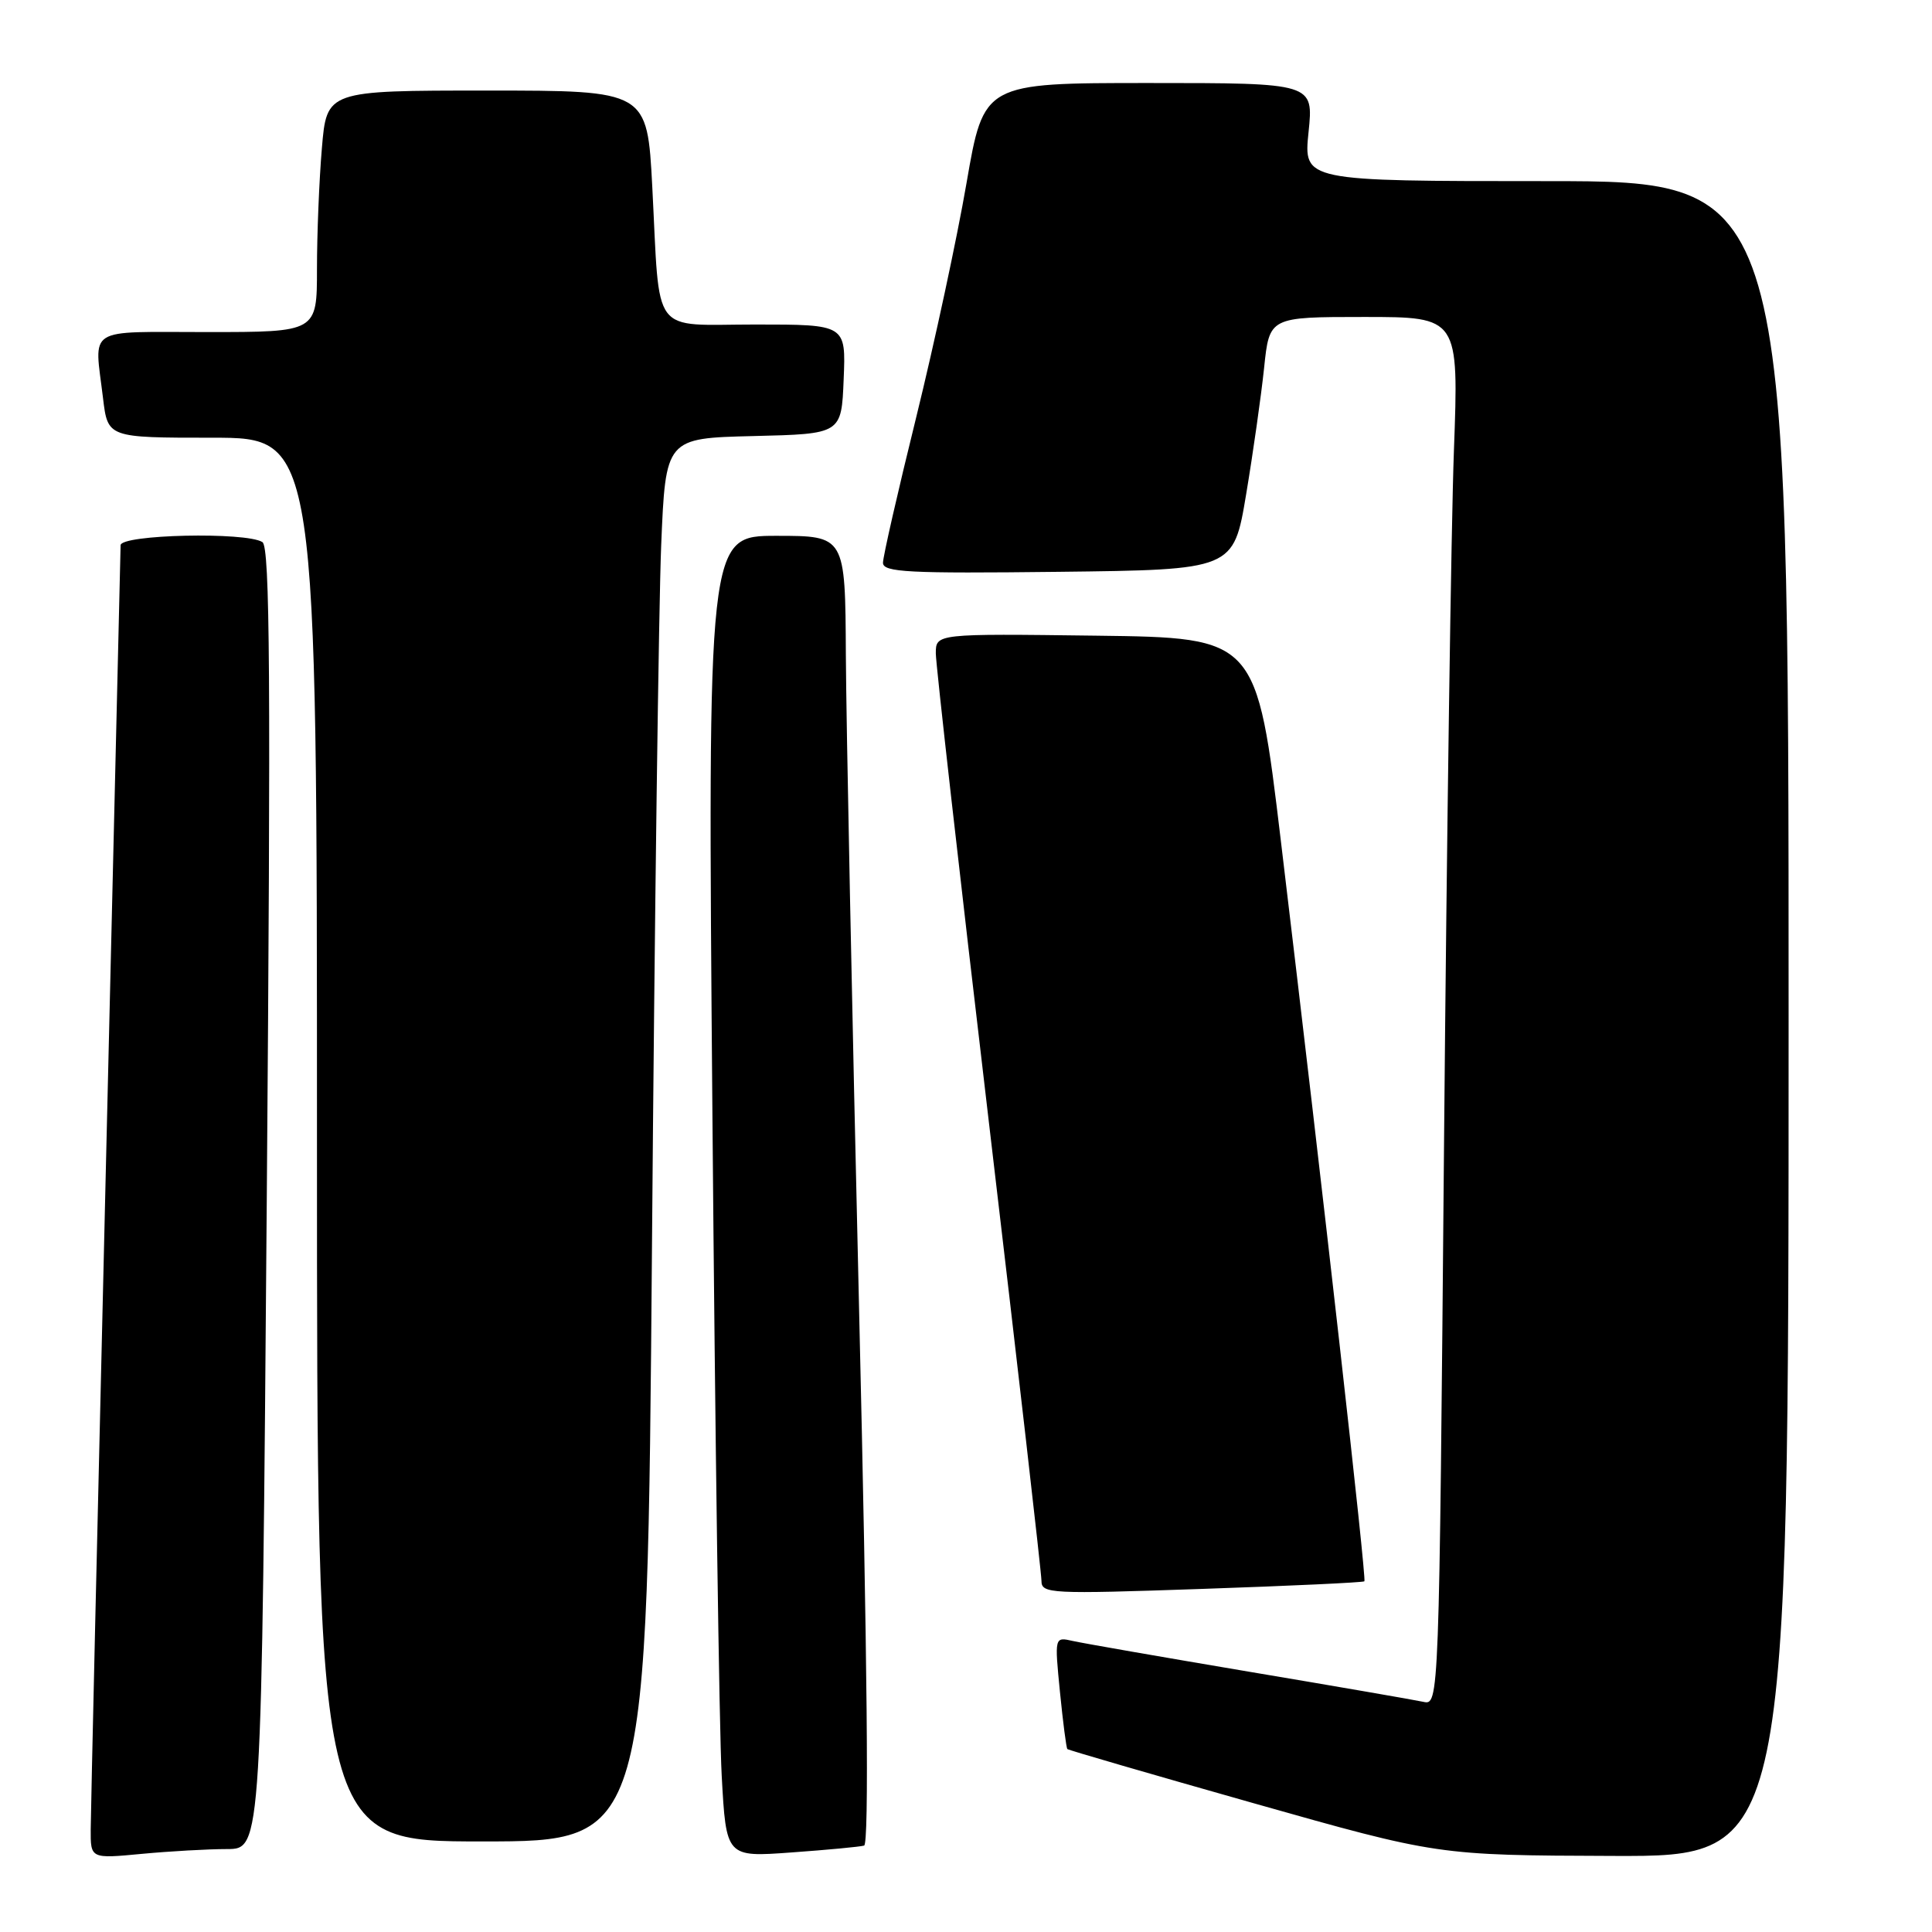 <?xml version="1.0" encoding="UTF-8" standalone="no"?>
<!DOCTYPE svg PUBLIC "-//W3C//DTD SVG 1.1//EN" "http://www.w3.org/Graphics/SVG/1.1/DTD/svg11.dtd" >
<svg xmlns="http://www.w3.org/2000/svg" xmlns:xlink="http://www.w3.org/1999/xlink" version="1.1" viewBox="0 0 256 256">
 <g >
 <path fill="currentColor"
d=" M 30.09 245.01 C 34.67 245.00 34.67 245.00 35.35 158.82 C 35.89 89.82 35.78 72.48 34.77 71.83 C 32.59 70.45 16.00 70.82 15.98 72.25 C 15.97 72.94 15.08 110.62 14.00 156.00 C 12.92 201.38 12.03 240.25 12.02 242.39 C 12.00 246.29 12.00 246.29 18.75 245.65 C 22.46 245.30 27.56 245.01 30.09 245.01 Z  M 114.50 244.55 C 115.16 244.35 114.94 220.31 113.83 173.38 C 112.91 134.40 112.12 95.41 112.08 86.75 C 112.00 71.00 112.00 71.00 102.88 71.00 C 93.76 71.00 93.76 71.00 94.40 147.75 C 94.75 189.96 95.30 229.36 95.63 235.29 C 96.22 246.09 96.22 246.09 104.86 245.46 C 109.61 245.12 113.95 244.71 114.50 244.55 Z  M 237.00 135.00 C 237.00 24.00 237.00 24.00 204.86 24.00 C 172.72 24.00 172.72 24.00 173.39 17.50 C 174.06 11.00 174.06 11.00 152.21 11.00 C 130.36 11.00 130.36 11.00 128.07 24.25 C 126.82 31.54 123.81 45.51 121.40 55.30 C 118.98 65.09 117.00 73.76 117.00 74.57 C 117.00 75.83 120.34 76.00 140.22 75.77 C 163.45 75.50 163.45 75.50 165.12 65.50 C 166.04 60.00 167.11 52.46 167.50 48.75 C 168.20 42.00 168.20 42.00 180.75 42.00 C 193.30 42.00 193.30 42.00 192.65 59.75 C 192.29 69.51 191.70 110.90 191.34 151.73 C 190.69 225.96 190.69 225.96 188.59 225.50 C 187.44 225.25 177.05 223.45 165.50 221.51 C 153.95 219.56 143.43 217.73 142.12 217.43 C 139.73 216.89 139.73 216.89 140.45 224.20 C 140.85 228.21 141.29 231.62 141.43 231.76 C 141.57 231.90 152.67 235.13 166.09 238.93 C 190.50 245.84 190.50 245.84 213.75 245.92 C 237.00 246.00 237.00 246.00 237.00 135.00 Z  M 86.39 165.25 C 86.73 121.94 87.29 80.10 87.61 72.28 C 88.20 58.06 88.20 58.06 99.85 57.78 C 111.50 57.50 111.50 57.50 111.79 50.25 C 112.09 43.00 112.09 43.00 100.12 43.00 C 86.08 43.00 87.48 44.87 86.43 24.75 C 85.76 12.00 85.76 12.00 64.53 12.00 C 43.29 12.00 43.29 12.00 42.65 19.65 C 42.29 23.86 42.00 31.06 42.00 35.65 C 42.00 44.00 42.00 44.00 27.50 44.00 C 11.17 44.00 12.50 43.16 13.65 52.75 C 14.28 58.00 14.28 58.00 28.14 58.00 C 42.00 58.00 42.00 58.00 42.00 151.00 C 42.00 244.00 42.00 244.00 63.88 244.00 C 85.76 244.00 85.76 244.00 86.39 165.25 Z  M 180.79 209.53 C 181.09 209.24 175.42 158.91 169.73 111.50 C 166.50 84.50 166.50 84.50 145.25 84.23 C 124.00 83.96 124.00 83.96 124.00 86.58 C 124.00 88.02 127.15 115.85 131.00 148.43 C 134.85 181.01 138.00 208.47 138.00 209.47 C 138.00 211.18 139.16 211.23 159.25 210.54 C 170.94 210.14 180.63 209.69 180.79 209.53 Z "/>
</g>
</svg>